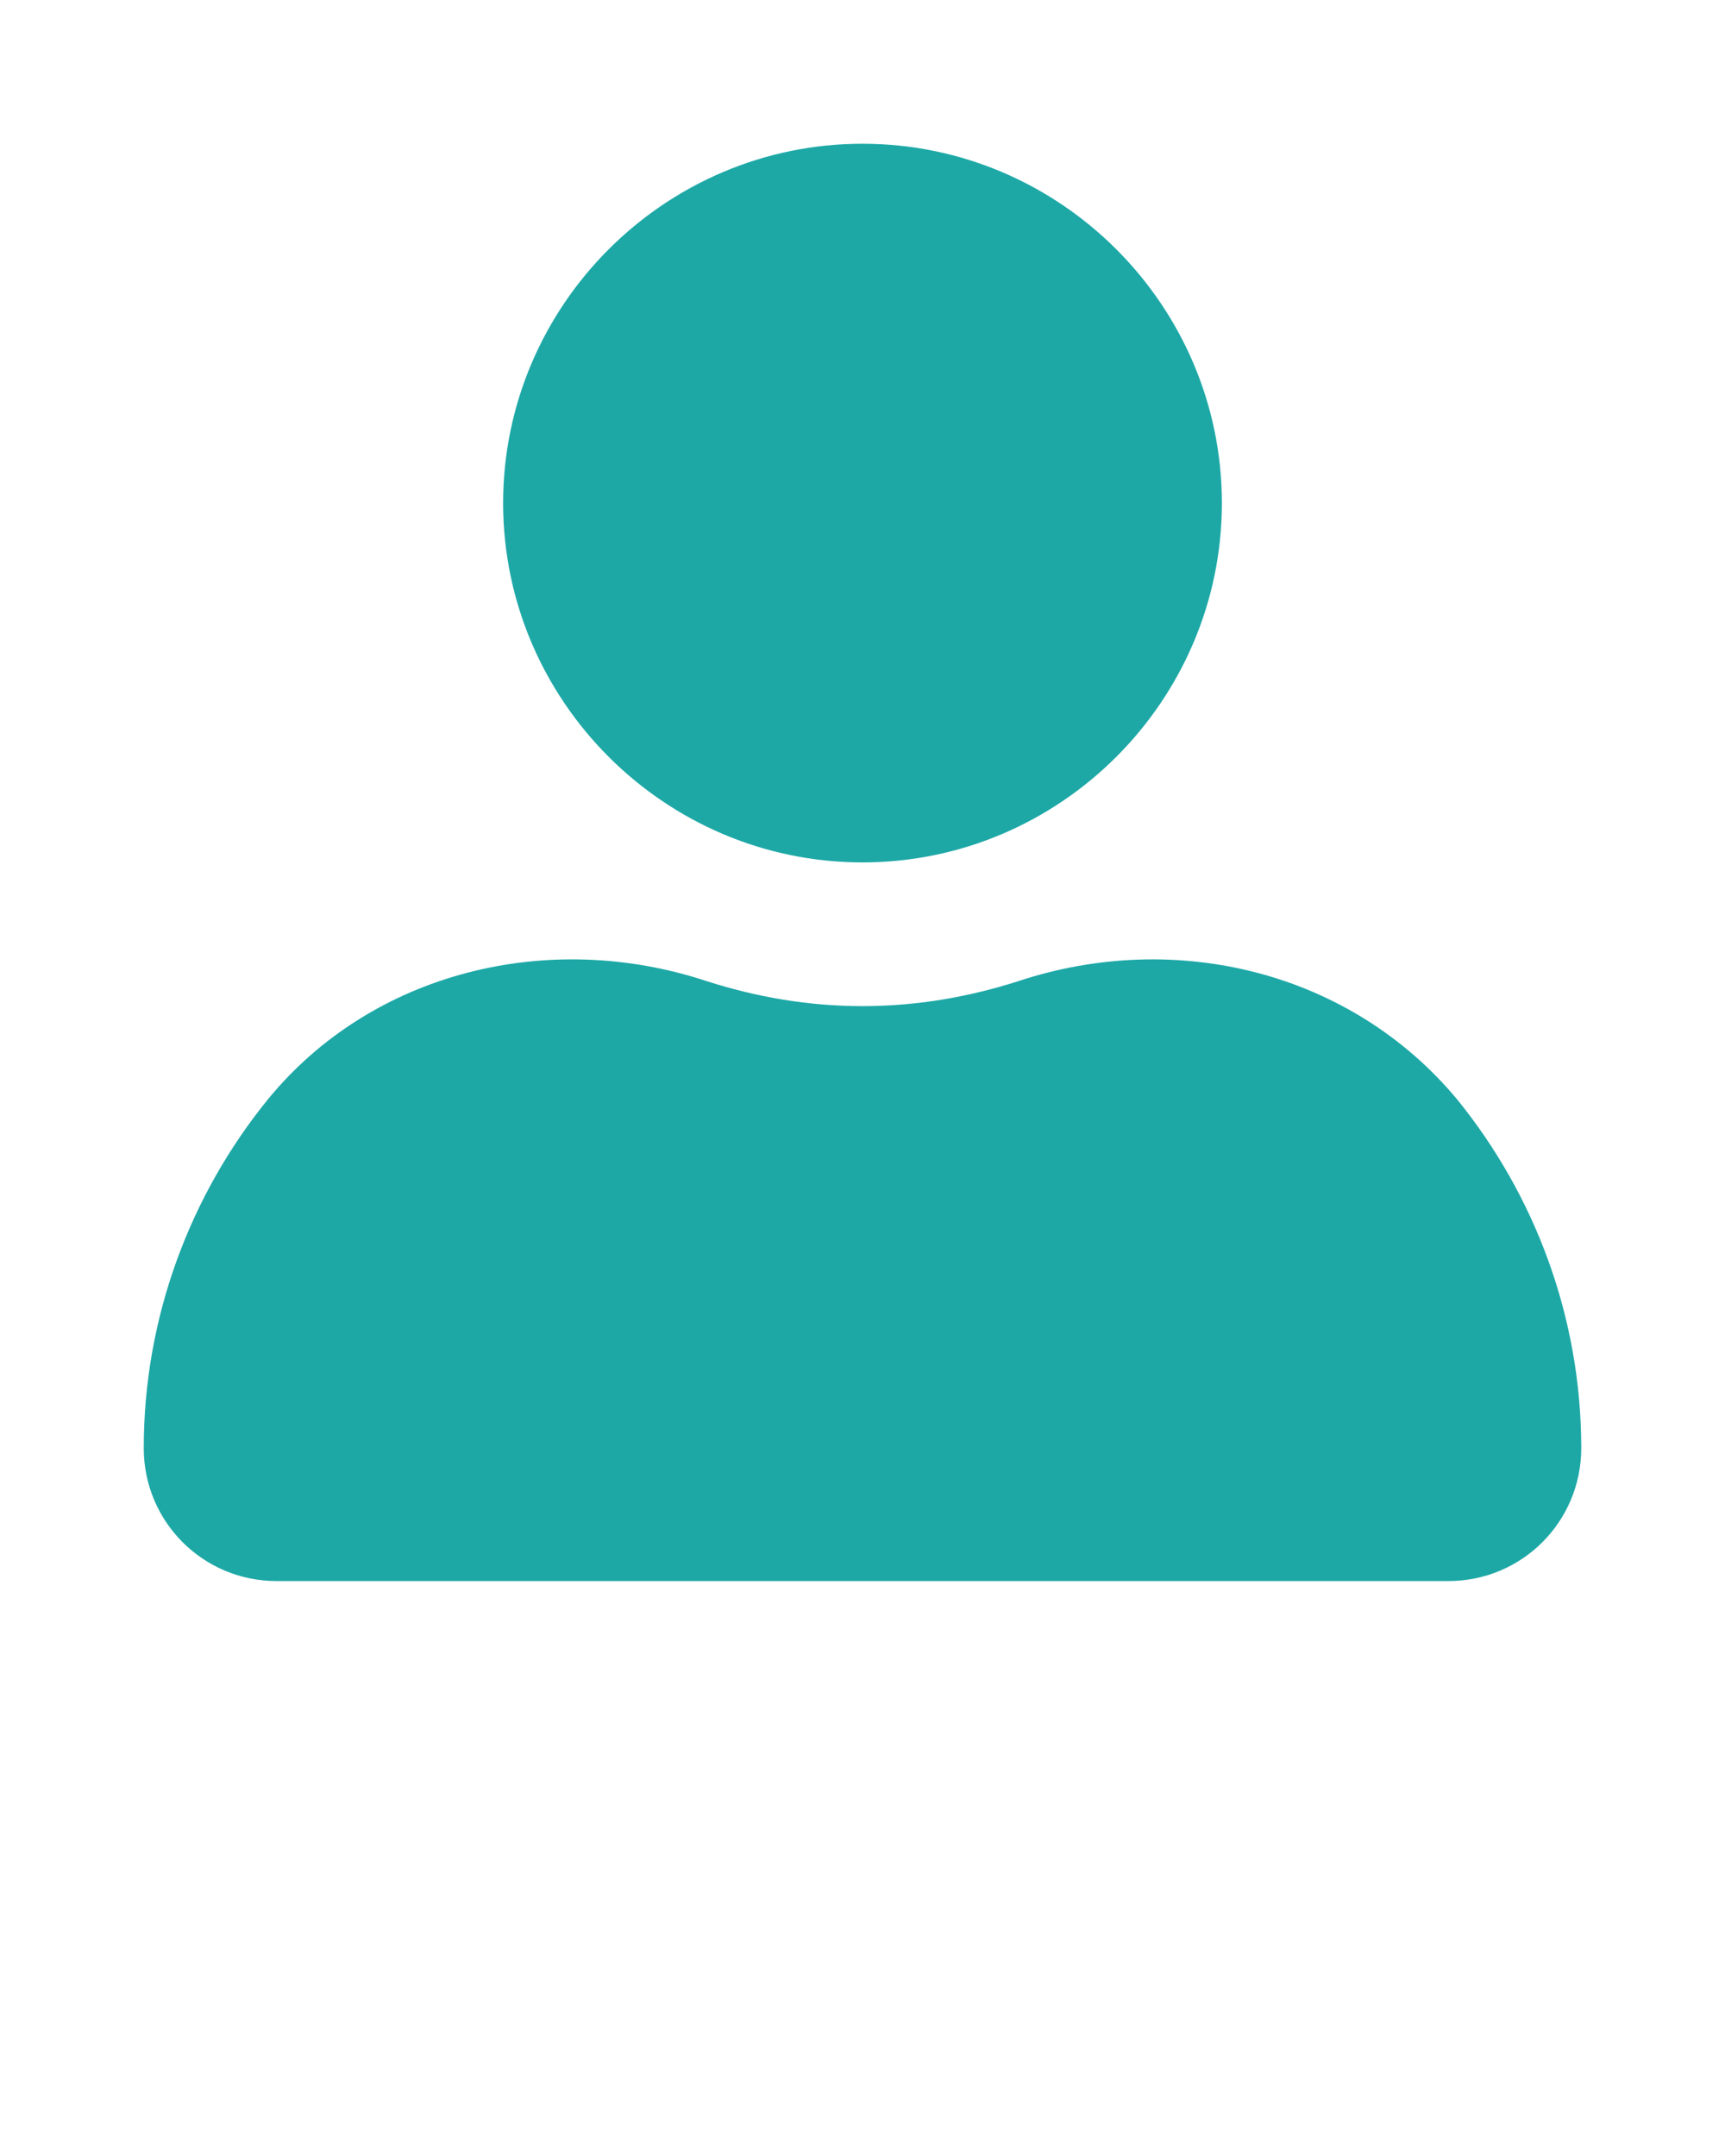 <svg fill="#1DA8A6s" xmlns="http://www.w3.org/2000/svg" xmlns:xlink="http://www.w3.org/1999/xlink" version="1.1" x="0px" y="0px" viewBox="0 0 96 120" xml:space="preserve"><g><g><path d="M48,48L48,48c11,0,20-9,20-20v0c0-11-9-20-20-20h0c-11,0-20,9-20,20v0C28,39,37,48,48,48z"/><path d="M56.7,54.6C53.9,55.5,51,56,48,56s-5.9-0.5-8.7-1.4c-8.8-2.9-18.6-0.5-24.4,6.6C10.6,66.5,8,73.3,8,80.6    c0,4.1,3.3,7.4,7.4,7.4h65.2c4.1,0,7.4-3.3,7.4-7.4c0-7.3-2.6-14.1-6.9-19.4C75.2,54.1,65.5,51.7,56.7,54.6z"/></g></g></svg>